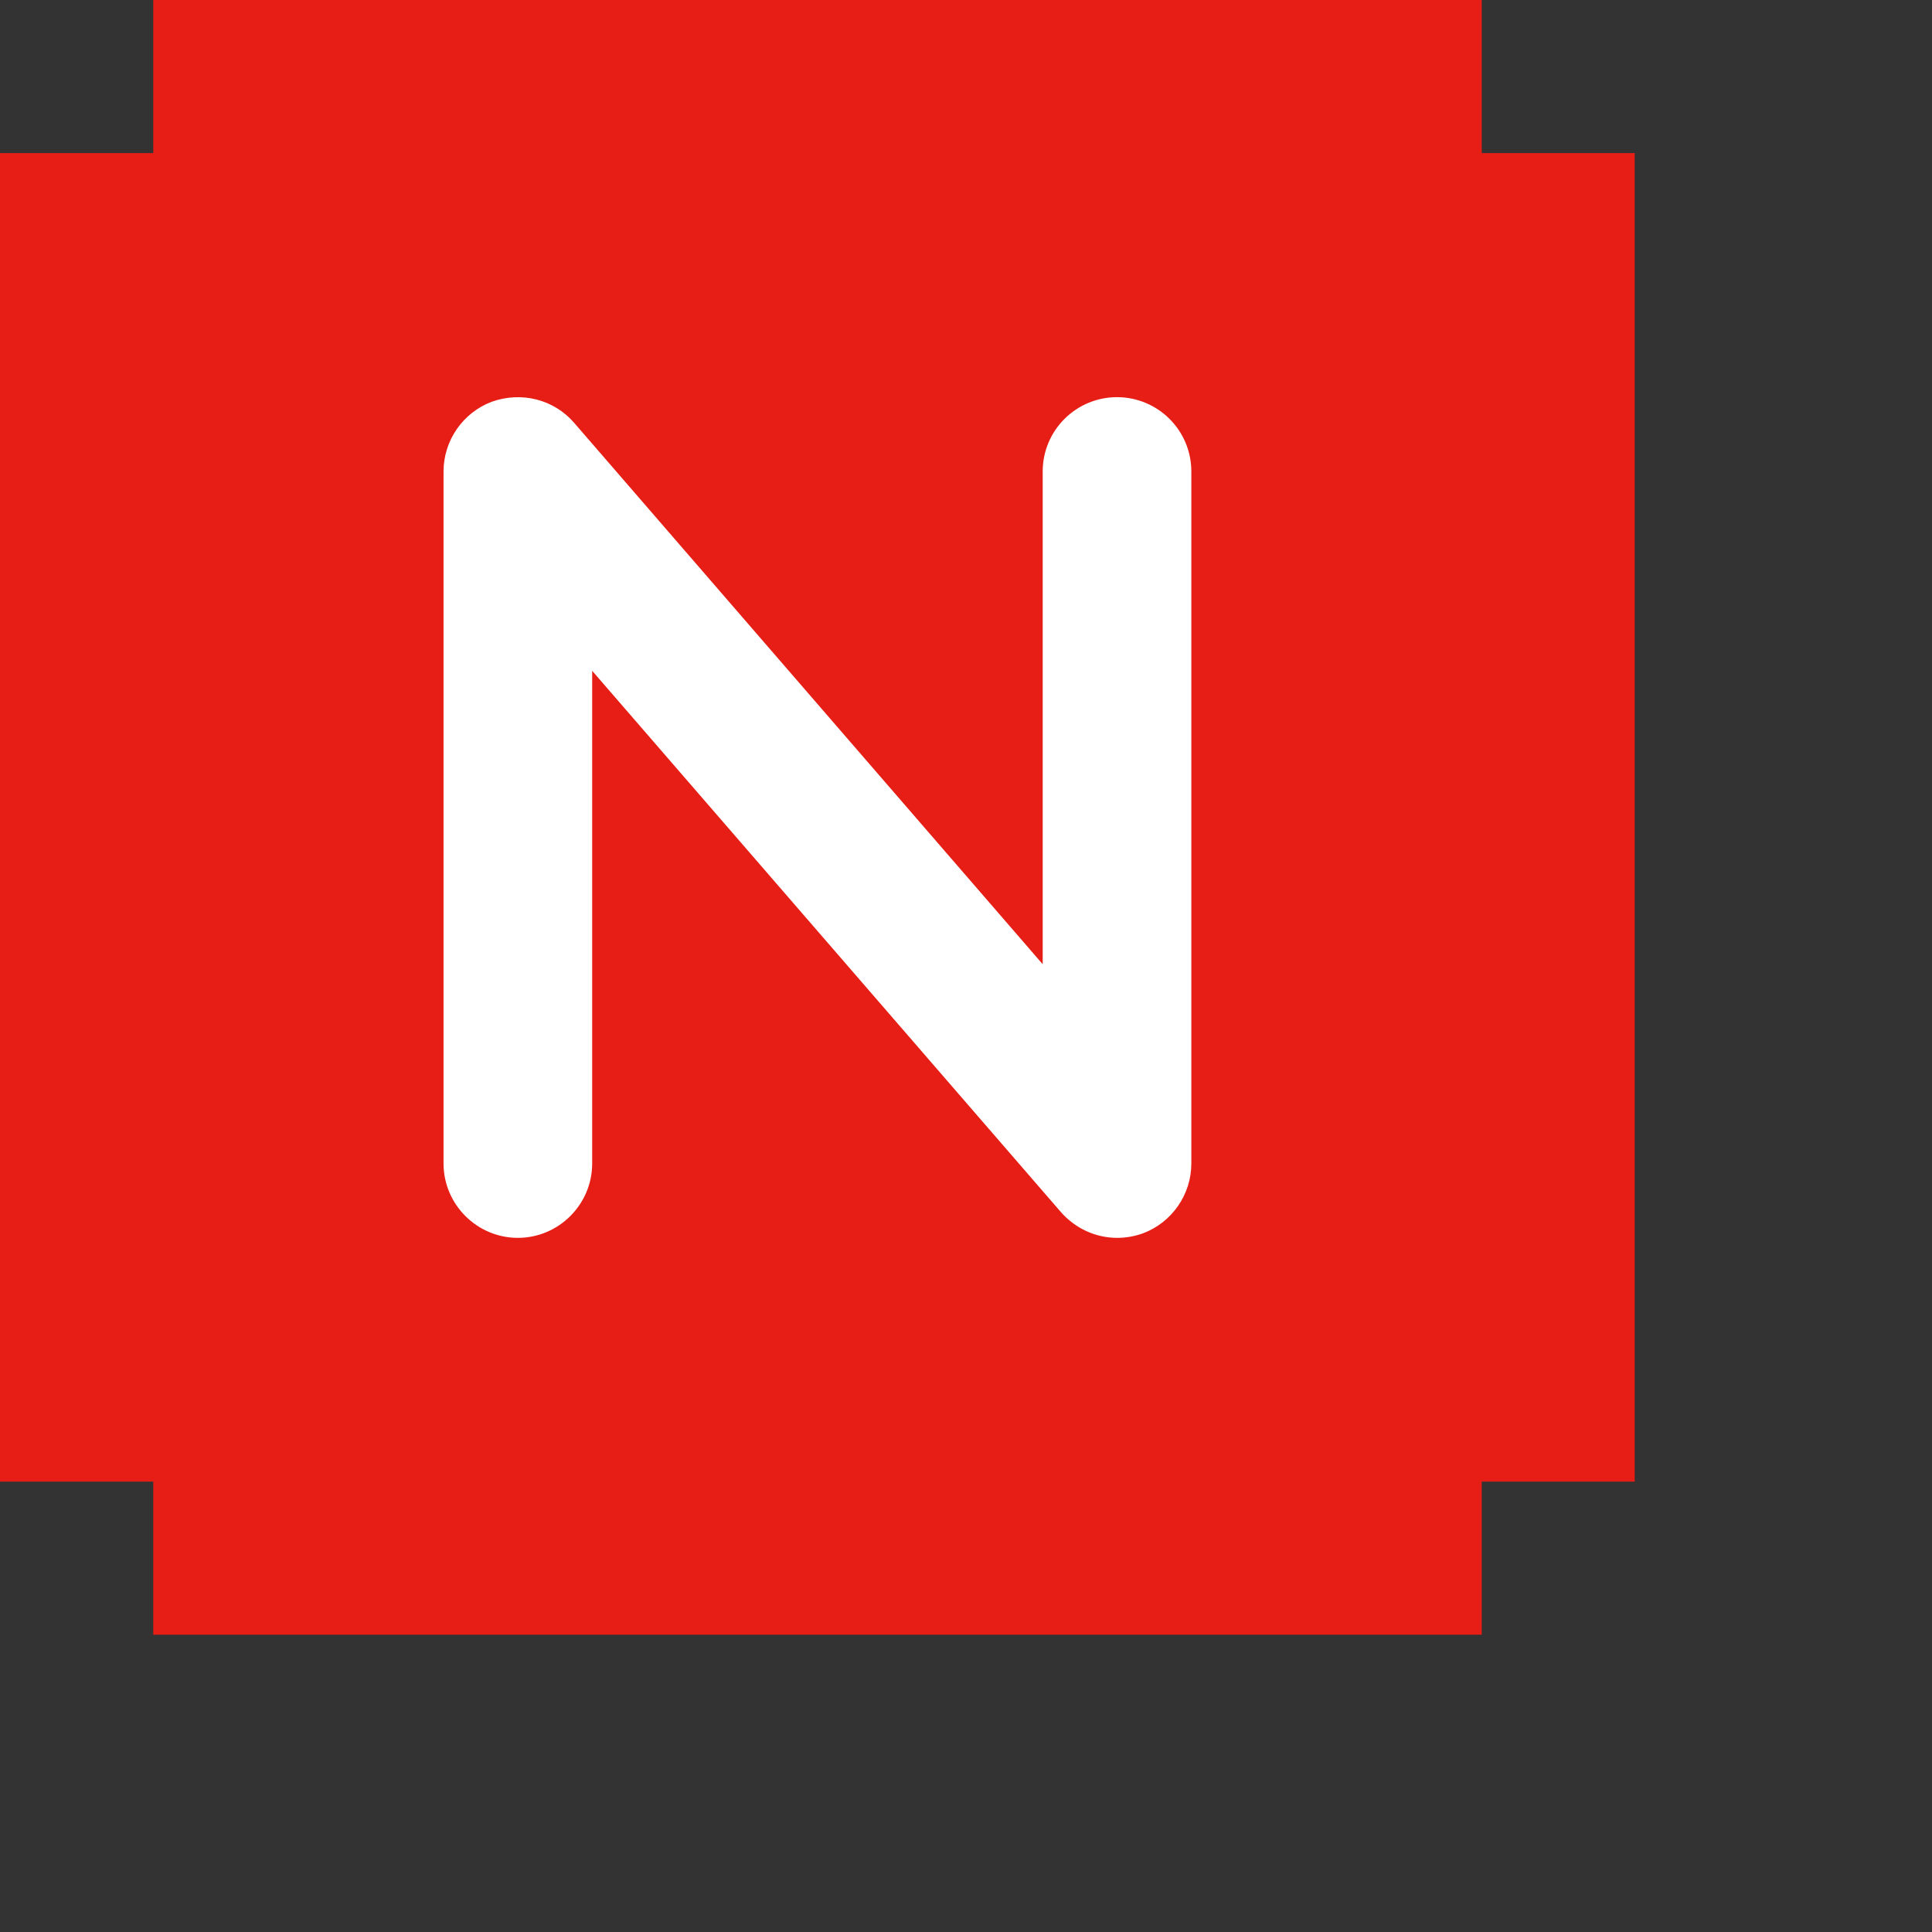 <?xml version="1.0" encoding="utf-8"?>
<!-- Generator: Adobe Illustrator 15.1.0, SVG Export Plug-In . SVG Version: 6.00 Build 0)  -->
<!DOCTYPE svg PUBLIC "-//W3C//DTD SVG 1.1//EN" "http://www.w3.org/Graphics/SVG/1.1/DTD/svg11.dtd">
<svg version="1.1" id="Layer_1" xmlns="http://www.w3.org/2000/svg" xmlns:xlink="http://www.w3.org/1999/xlink" x="0px" y="0px"
	 width="12.998px" height="12.998px" viewBox="0 0 12.998 12.998" enable-background="new 0 0 12.998 12.998" xml:space="preserve">
<rect x="0" y="0" width="12.998" height="12.998" fill="#333333" stroke="none"/>
<g>
	<polygon fill="#E71E16" points="10.998,1.03 9.969,1.03 9.969,0 1.031,0 1.031,1.03 0,1.03 0,9.968 1.031,9.968 1.031,10.998 
		9.969,10.998 9.969,9.968 10.998,9.968 	"/>
	<path fill="#FFFFFF" d="M7.516,8.328c-0.143,0-0.281-0.062-0.379-0.174L3.984,4.513v3.315c0,0.275-0.225,0.5-0.5,0.5
		s-0.5-0.225-0.5-0.5V3.172c0-0.209,0.131-0.396,0.324-0.469c0.199-0.071,0.418-0.017,0.555,0.142l3.152,3.642V3.172
		c0-0.277,0.225-0.5,0.5-0.5s0.5,0.223,0.5,0.5v4.656c0,0.209-0.131,0.396-0.324,0.469C7.633,8.318,7.574,8.328,7.516,8.328"/>
</g>
</svg>
